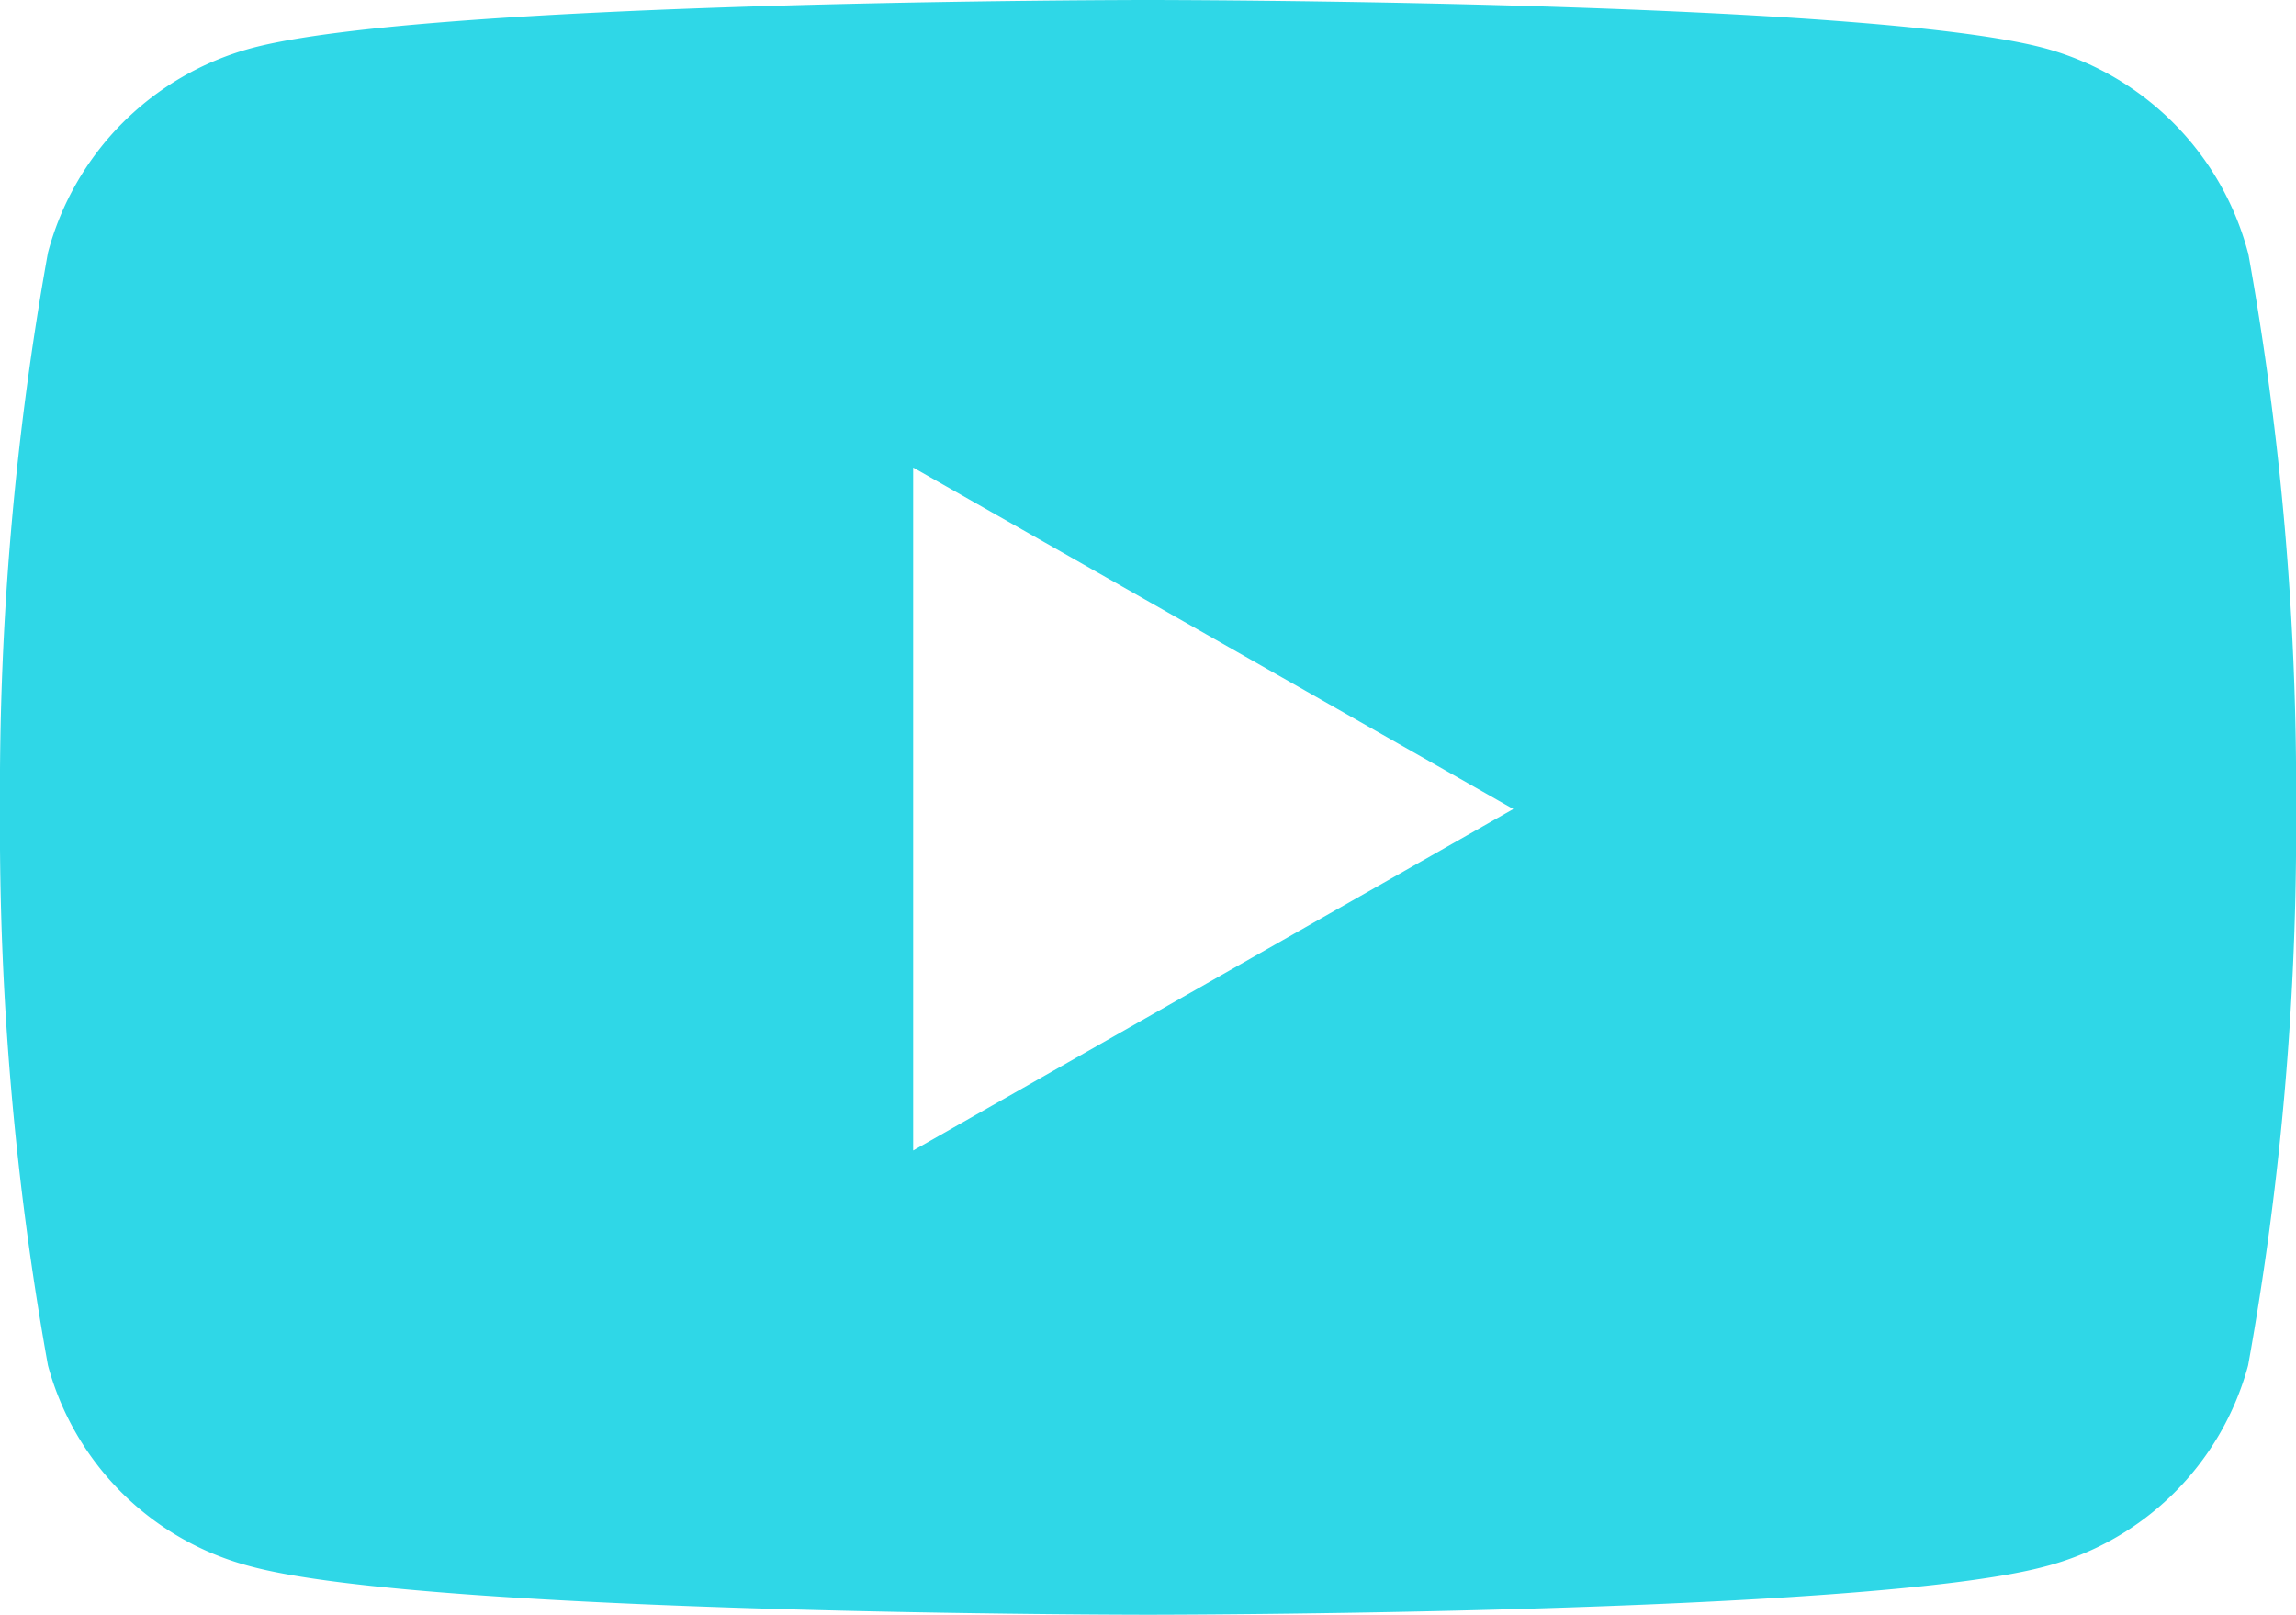 <svg xmlns="http://www.w3.org/2000/svg" width="30.642" height="21.545" viewBox="0 0 30.642 21.545">
  <path id="Icon_awesome-youtube" data-name="Icon awesome-youtube" d="M31.051,7.871a3.85,3.85,0,0,0-2.709-2.727C25.953,4.5,16.371,4.5,16.371,4.5S6.789,4.5,4.4,5.144A3.85,3.85,0,0,0,1.69,7.871a40.39,40.39,0,0,0-.64,7.423,40.39,40.39,0,0,0,.64,7.423A3.793,3.793,0,0,0,4.4,25.4c2.39.644,11.972.644,11.972.644s9.582,0,11.972-.644a3.793,3.793,0,0,0,2.709-2.683,40.39,40.39,0,0,0,.64-7.423,40.39,40.39,0,0,0-.64-7.423ZM13.237,19.85V10.738l8.009,4.556L13.237,19.85Z" transform="translate(-1.05 -4.5)" fill="#2fd7e7"/>
</svg>
